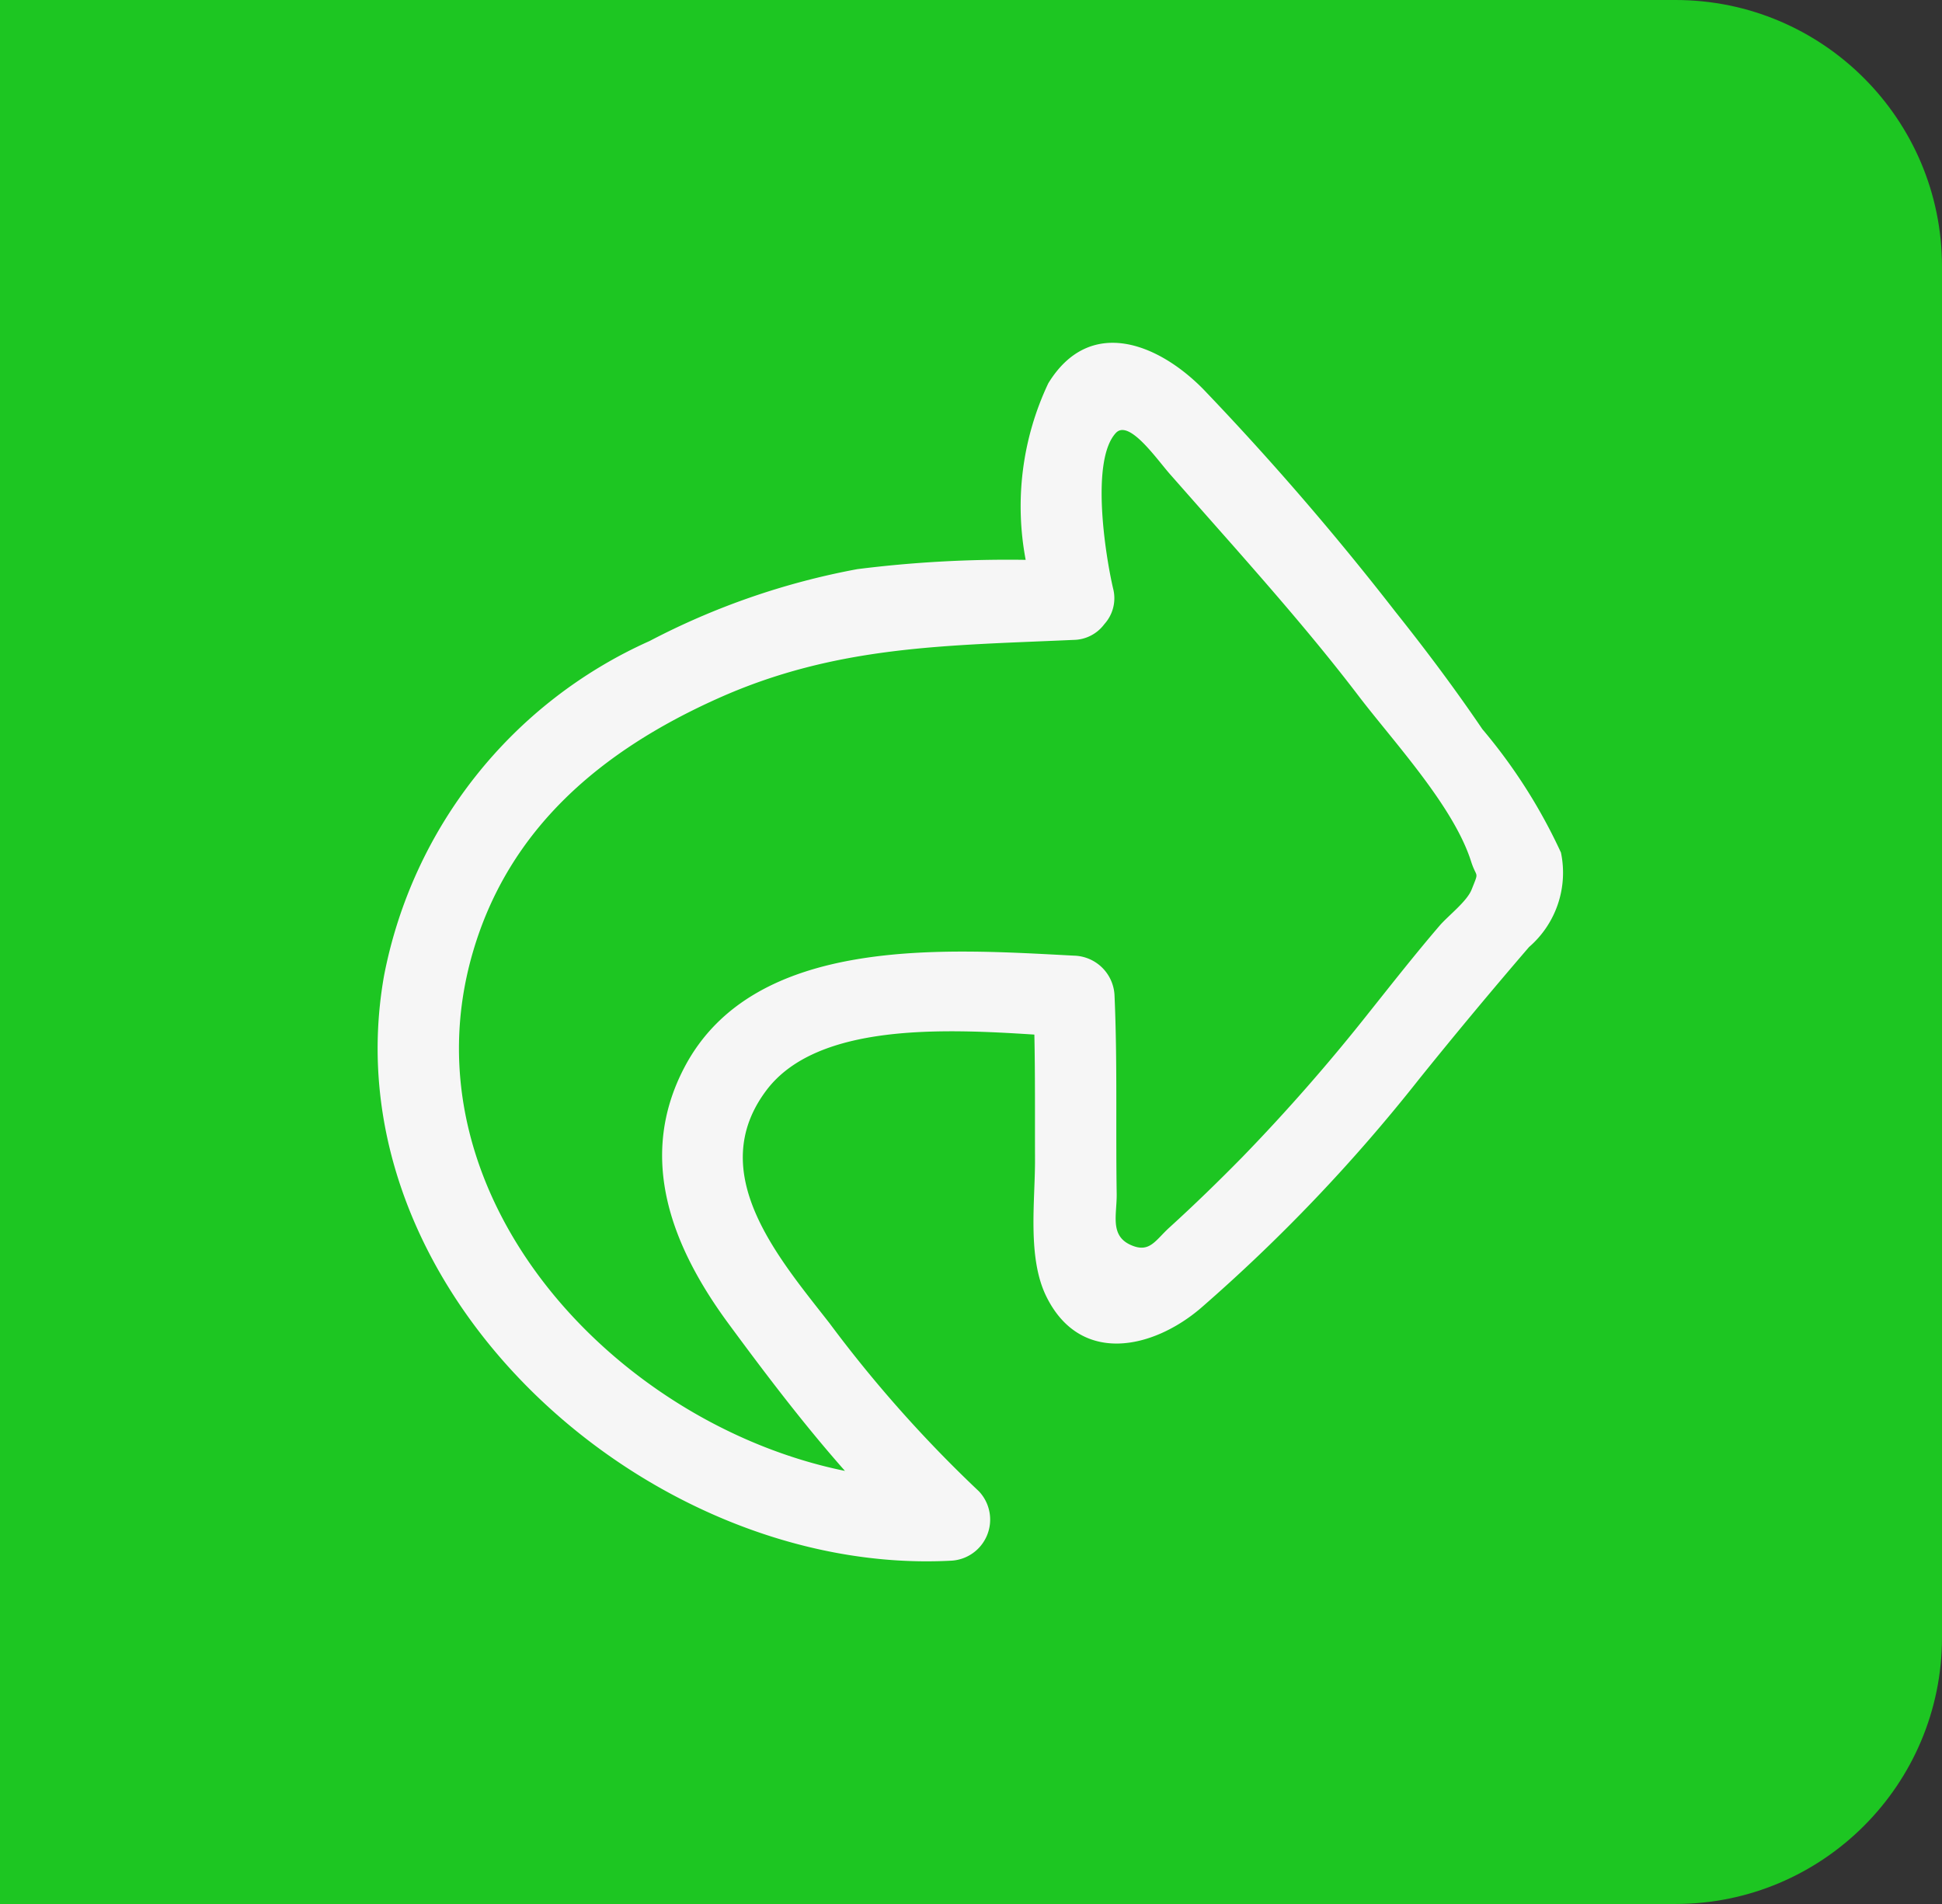 <svg xmlns="http://www.w3.org/2000/svg" xmlns:xlink="http://www.w3.org/1999/xlink" width="51" height="50" viewBox="0 0 51 50">
  <rect x="0" y="0" width="51" height="50" fill="#333333" stroke="none"/>
  <defs>
    <clipPath id="clip-path">
      <rect width="31.164" height="32" fill="none"/>
    </clipPath>
  </defs>
  <g id="forward-arrow-green" transform="translate(-1081 -1725)">
    <g id="Path_1057" data-name="Path 1057" transform="translate(1081 1725)" fill="#1dc622">
      <path d="M 44 49 L 1 49 L 1 1 L 44 1 C 47.308 1 50 3.692 50 7 L 50 43 C 50 46.308 47.308 49 44 49 Z" stroke="none"/>
      <path d="M 2 2 L 2 48 L 44 48 C 46.757 48 49 45.757 49 43 L 49 7 C 49 4.243 46.757 2 44 2 L 2 2 M 0 0 L 44 0 C 47.866 0 51 3.134 51 7 L 51 43 C 51 46.866 47.866 50 44 50 L 0 50 L 0 0 Z" stroke="none" fill="#1dc622"/>
    </g>
    <g id="Icon_-_Forward" data-name="Icon - Forward" transform="translate(1090.918 1734)" clip-path="url(#clip-path)">
      <path id="Icon_-_Forward-2" data-name="Icon - Forward" d="M2255.91-2083.459a14.261,14.261,0,0,0-2.064-3.241c-.72-1.061-1.49-2.088-2.289-3.09a74.764,74.764,0,0,0-5.045-5.843c-1.183-1.2-2.98-1.923-4.066-.148a7.551,7.551,0,0,0-.593,4.635,31.6,31.6,0,0,0-4.421.244,19.345,19.345,0,0,0-5.459,1.889,12.15,12.15,0,0,0-6.97,8.786c-1.471,8.288,6.938,15.769,14.866,15.365a1.081,1.081,0,0,0,.755-1.824,33.983,33.983,0,0,1-3.923-4.414c-1.332-1.709-3.291-3.952-1.654-6.12,1.335-1.768,4.673-1.611,7.034-1.459.023,1.089.013,2.179.017,3.269.005,1.106-.209,2.588.3,3.614.9,1.815,2.809,1.365,4.054.3a44.435,44.435,0,0,0,5.736-6.018c.944-1.173,1.9-2.32,2.883-3.463A2.58,2.58,0,0,0,2255.91-2083.459Zm-2.348.976c-.125.312-.617.685-.84.945-.633.738-1.232,1.5-1.84,2.263a49.773,49.773,0,0,1-3.337,3.811c-.623.634-1.26,1.254-1.917,1.851-.375.341-.521.683-1.02.457-.552-.249-.357-.8-.365-1.344-.027-1.729.02-3.456-.056-5.184a1.094,1.094,0,0,0-1.068-1.068c-3.355-.175-8.4-.557-10.23,2.937-1.252,2.389-.315,4.725,1.161,6.729.964,1.309,1.967,2.632,3.057,3.865-6.055-1.235-11.622-7.228-9.778-13.6.951-3.289,3.4-5.32,6.428-6.68,3.124-1.405,6.021-1.391,9.362-1.543a1.021,1.021,0,0,0,.8-.414,1.012,1.012,0,0,0,.229-.939c-.208-.9-.591-3.356.071-4.079.344-.375,1.069.677,1.422,1.078q.838.951,1.677,1.9c1.124,1.278,2.241,2.566,3.273,3.92.921,1.208,2.5,2.9,2.961,4.358C2253.7-2082.763,2253.767-2083,2253.563-2082.484Z" transform="translate(-2224.835 2096.848)" fill="#f6f6f6"/>
    </g>
  </g>
</svg>
